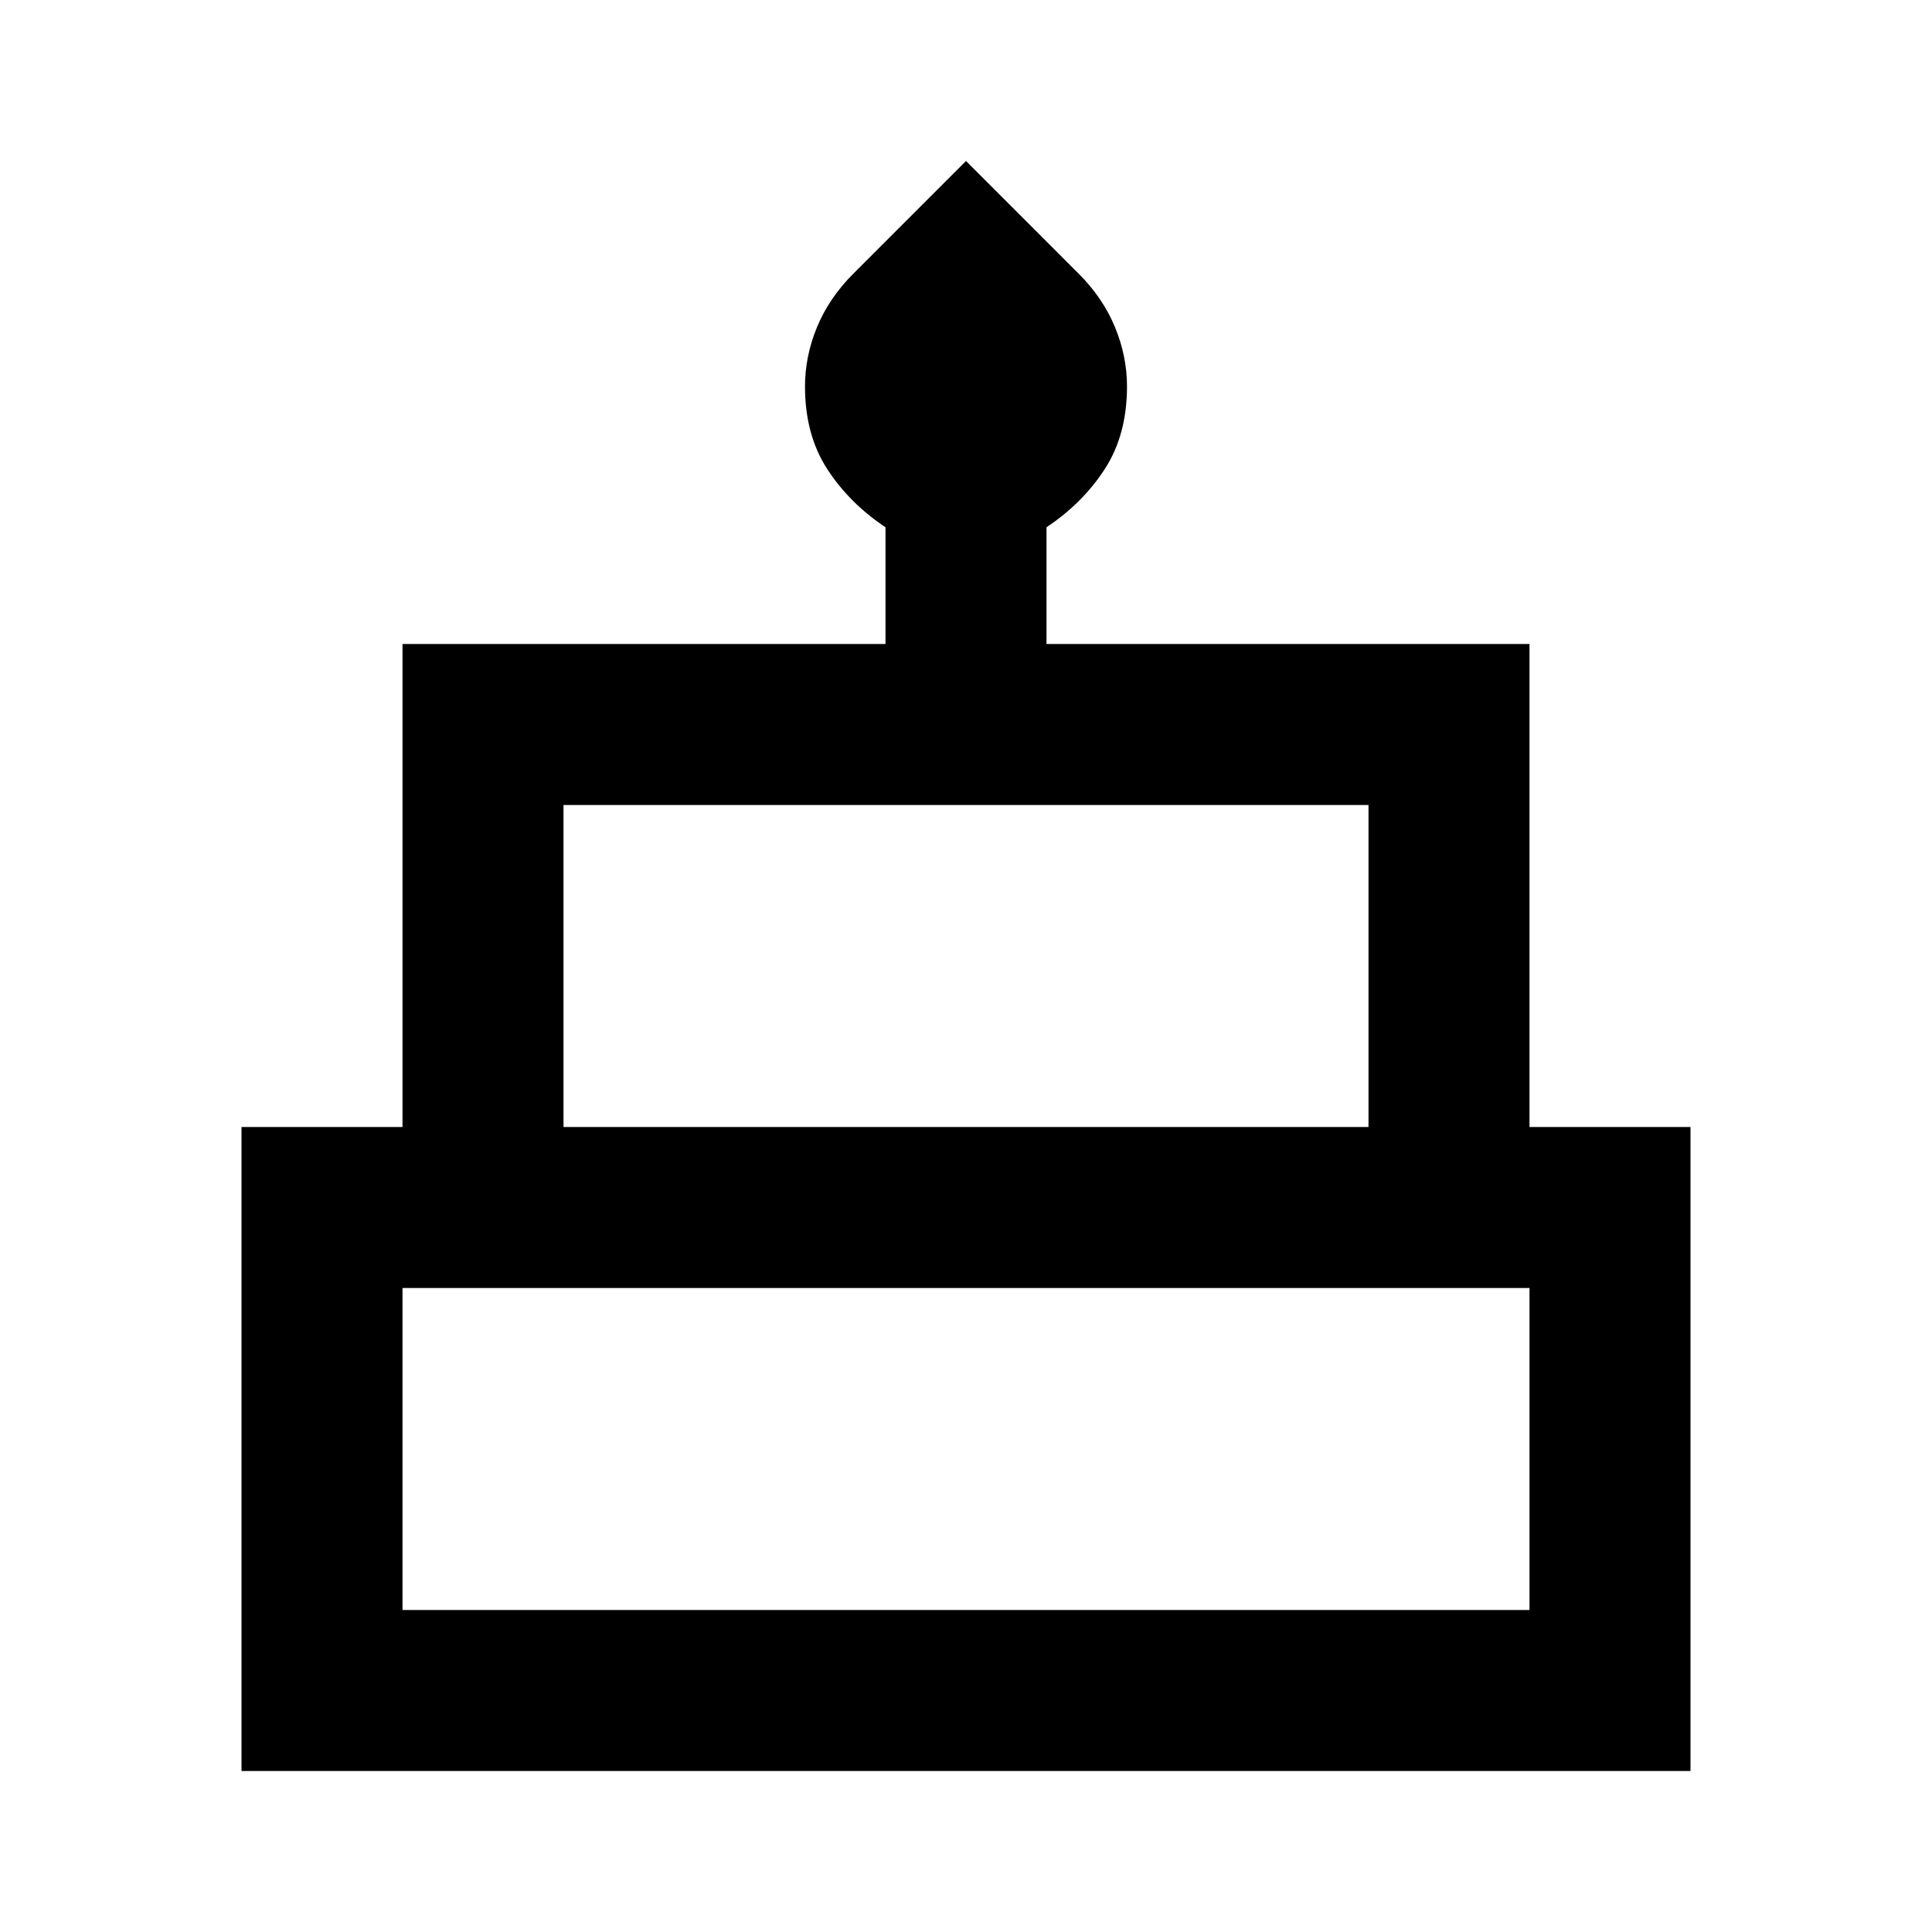 <svg xmlns="http://www.w3.org/2000/svg" height="24" width="24"><path d="M3 22V14H5V8H11V6.55Q10.55 6.25 10.275 5.825Q10 5.4 10 4.8Q10 4.425 10.15 4.062Q10.3 3.7 10.6 3.4L12 2L13.4 3.4Q13.7 3.7 13.85 4.062Q14 4.425 14 4.8Q14 5.4 13.725 5.825Q13.45 6.25 13 6.55V8H19V14H21V22ZM7 14H17V10H7ZM5 20H19V16H5ZM7 14H17ZM5 20H19ZM19 14H5H19Z"/></svg>